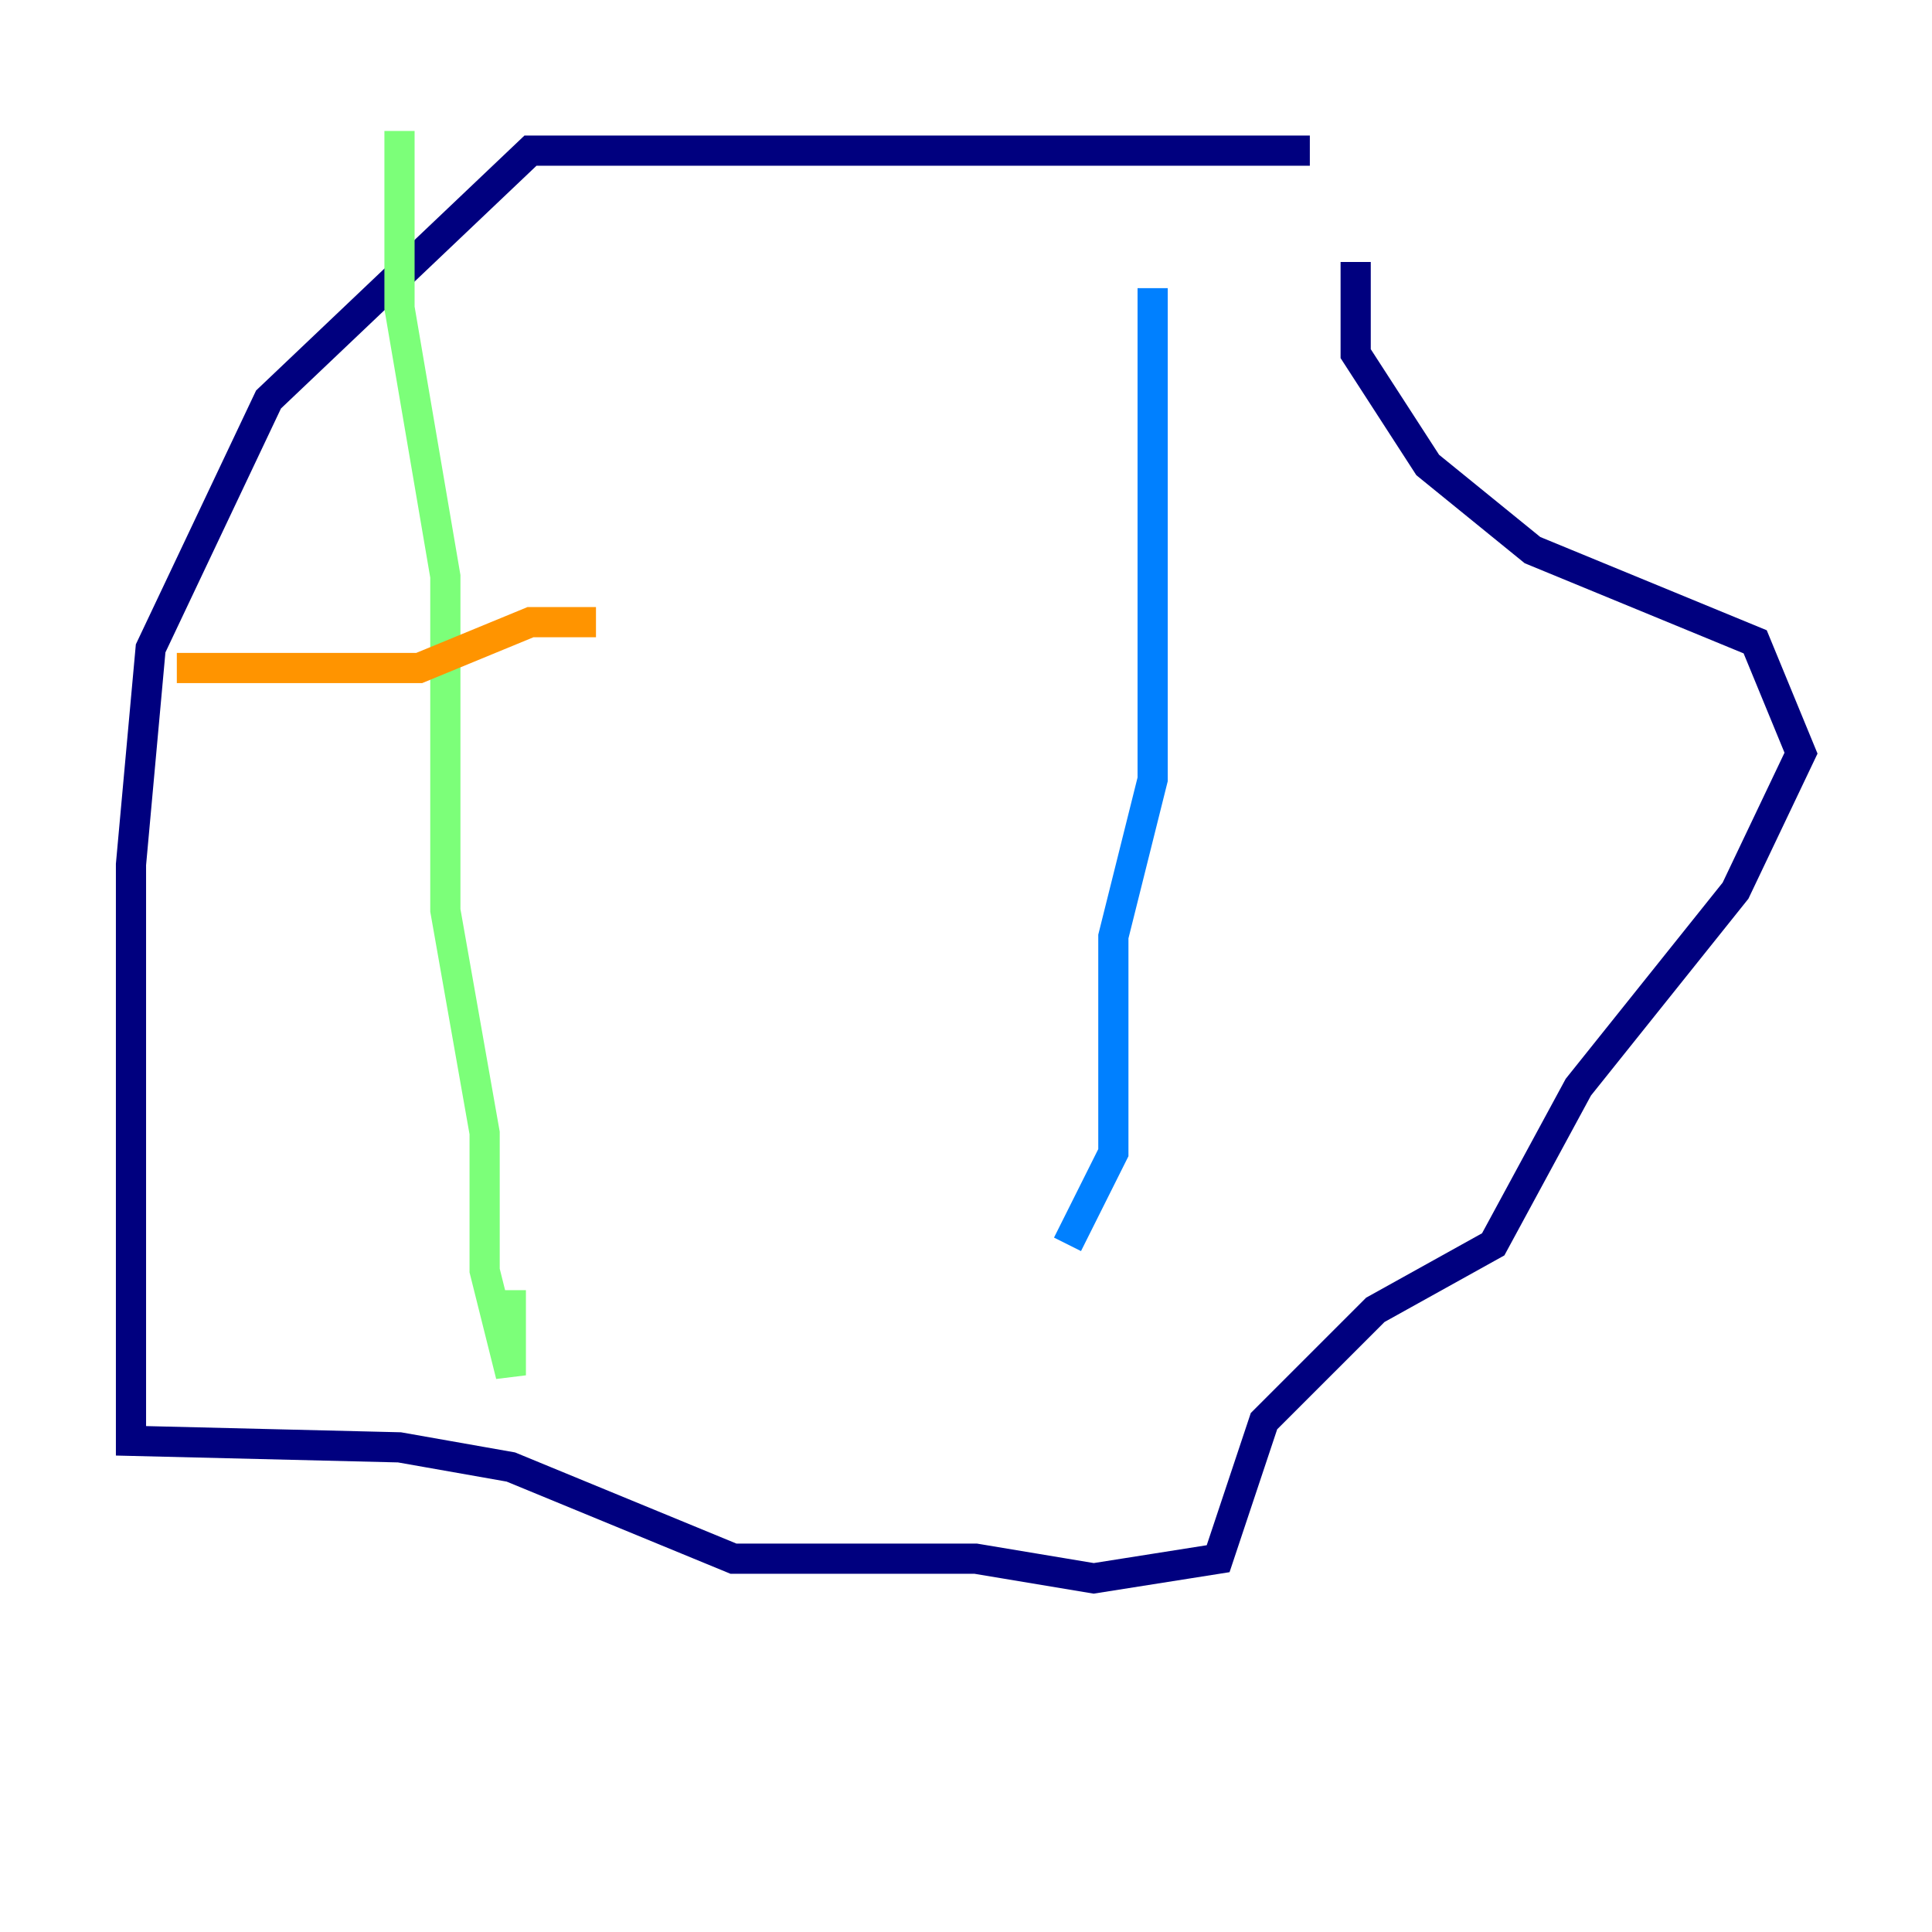 <?xml version="1.0" encoding="utf-8" ?>
<svg baseProfile="tiny" height="128" version="1.2" viewBox="0,0,128,128" width="128" xmlns="http://www.w3.org/2000/svg" xmlns:ev="http://www.w3.org/2001/xml-events" xmlns:xlink="http://www.w3.org/1999/xlink"><defs /><polyline fill="none" points="86.78,9.98 35.146,9.98 17.79,26.468 9.98,42.956 8.678,57.275 8.678,95.458 26.468,95.891 33.844,97.193 48.597,103.268 64.651,103.268 72.461,104.57 80.705,103.268 83.742,94.156 91.119,86.78 98.929,82.441 104.57,72.027 114.983,59.01 119.322,49.898 116.285,42.522 101.532,36.447 94.59,30.807 89.817,23.43 89.817,17.356" stroke="#00007f" stroke-width="2" /><polyline fill="none" points="76.366,19.091 76.366,51.634 73.763,62.047 73.763,76.366 70.725,82.441" stroke="#0080ff" stroke-width="2" /><polyline fill="none" points="26.468,8.678 26.468,20.393 29.505,38.183 29.505,60.312 32.108,75.064 32.108,84.176 33.844,91.119 33.844,85.478" stroke="#7cff79" stroke-width="2" /><polyline fill="none" points="11.715,44.258 27.77,44.258 35.146,41.22 39.485,41.22" stroke="#ff9400" stroke-width="2" /><polyline fill="none" points="24.732,63.349 24.732,63.349" stroke="#7f0000" stroke-width="2" /></svg>